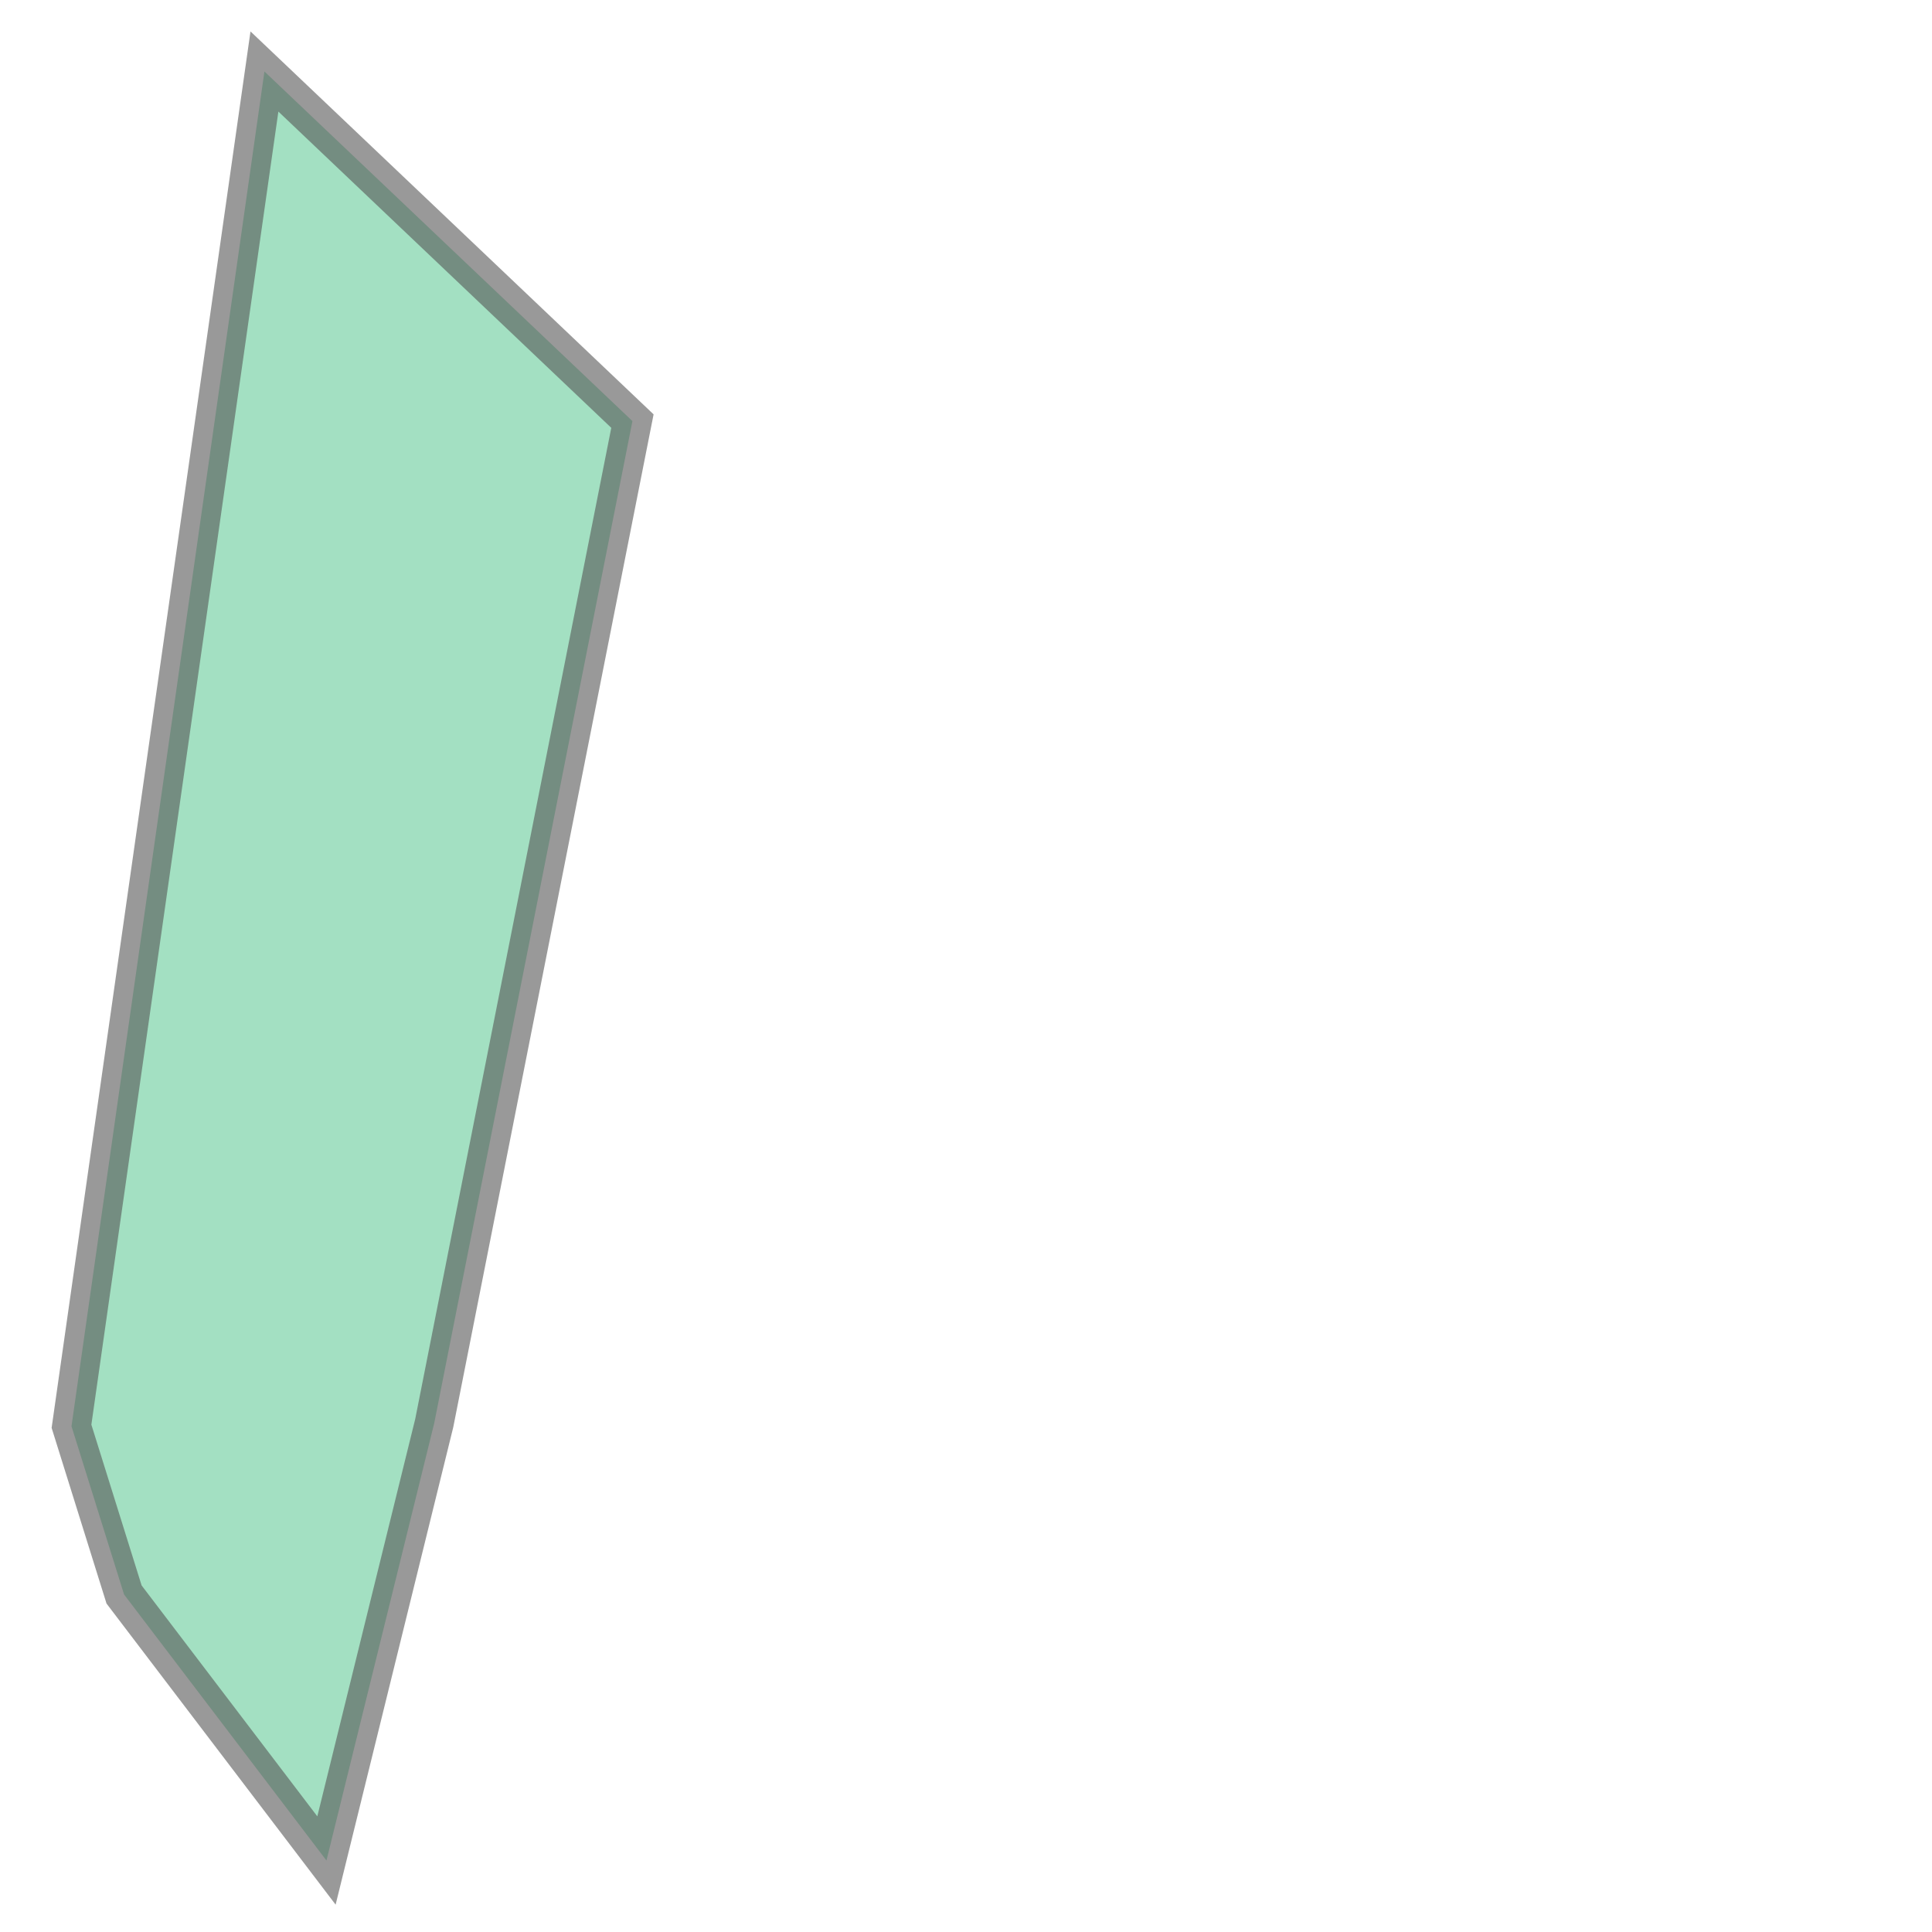 <svg xmlns="http://www.w3.org/2000/svg" xmlns:xlink="http://www.w3.org/1999/xlink" width="100.0" height="100.0" viewBox="-122.316 45.238 1.339 3.675" preserveAspectRatio="xMinYMin meet"><g transform="matrix(1,0,0,-1,0,94.151)"><path fill-rule="evenodd" fill="#66cc99" stroke="#555555" stroke-width="0.074" opacity="0.6" d="M -121.695,45.374 L -122.08,45.88 L -122.18,46.2 L -121.813,48.777 L -121.113,48.112 L -121.49,46.206 L -121.695,45.374 z" /></g></svg>